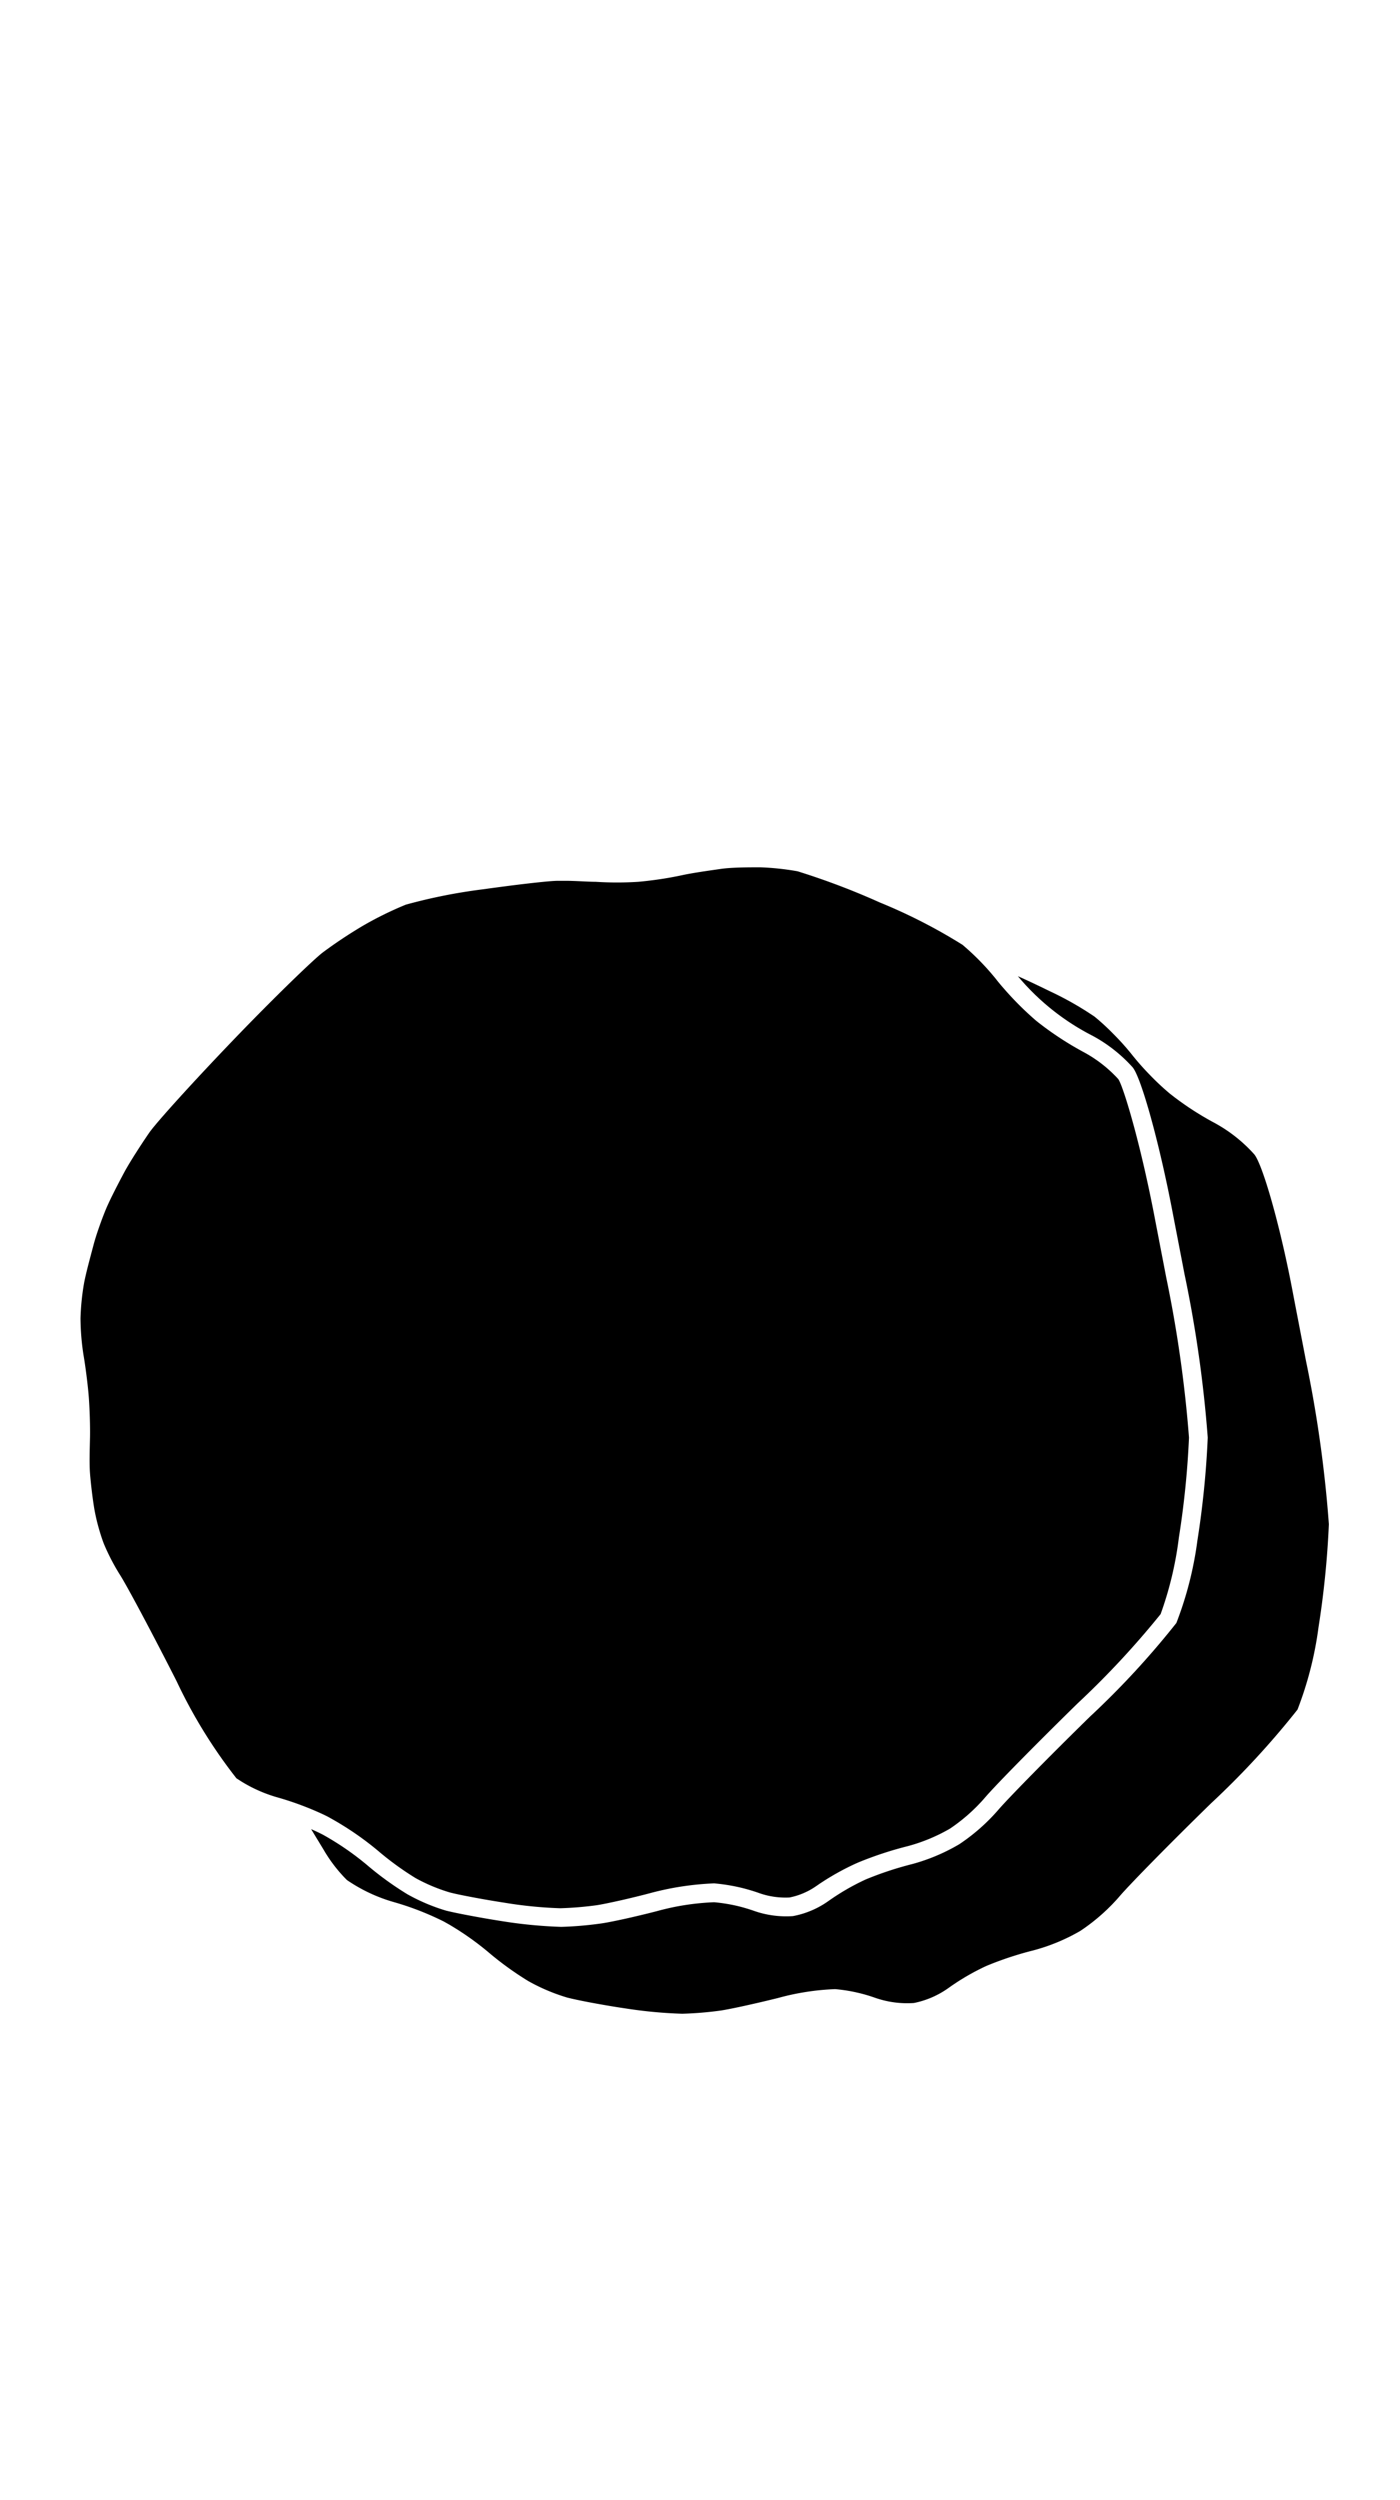 <svg xmlns="http://www.w3.org/2000/svg" width="112" height="200" viewBox="0 0 112 200"><title>_</title><path d="M7.2 117.86c.06.79.22 2.13.36 2.93a16.47 16.47 0 0 0 .73 2.66 17.18 17.18 0 0 0 1.27 2.47c.57.87 2.76 5 4.56 8.55a40.65 40.65 0 0 0 4.79 7.78 11.42 11.42 0 0 0 3.21 1.51 24.73 24.73 0 0 1 3.31 1.19c.38.17.73.33 1 .49a24.41 24.41 0 0 1 3.82 2.62 23.74 23.74 0 0 0 3 2.18 13.8 13.8 0 0 0 2.75 1.15c.77.2 2.8.58 4.44.83a33.69 33.69 0 0 0 4.38.43 27.33 27.33 0 0 0 2.9-.24c.79-.12 2.81-.57 4.41-1a23.21 23.21 0 0 1 5-.75 14.42 14.42 0 0 1 3.64.79 6.34 6.34 0 0 0 2.39.34 5.67 5.67 0 0 0 2.12-.9 20.22 20.22 0 0 1 3.35-1.89 28.92 28.92 0 0 1 4-1.32 13.94 13.94 0 0 0 3.37-1.4 14.17 14.17 0 0 0 2.72-2.39c.78-.94 4.14-4.35 7.48-7.62a69.64 69.64 0 0 0 6.65-7.15 28.14 28.14 0 0 0 1.46-6.12 71.35 71.35 0 0 0 .81-8 101.21 101.21 0 0 0-1.82-12.8l-1-5.19c-1.17-6-2.49-10.23-2.84-10.69a10.5 10.5 0 0 0-2.7-2.12 25.62 25.62 0 0 1-3.85-2.53 25.1 25.1 0 0 1-2.6-2.59c-.22-.25-.43-.5-.6-.72A20.28 20.28 0 0 0 77 75.58a43.21 43.21 0 0 0-6.6-3.38 58.46 58.46 0 0 0-6.59-2.5 21.13 21.13 0 0 0-3-.32c-.84 0-2.28 0-3.16.13s-2.28.32-3.12.51a29.89 29.89 0 0 1-3.46.52 26.81 26.81 0 0 1-3.41 0c-.63 0-1.63-.08-2.44-.08h-.56c-.8 0-3.59.34-6.1.69a43.39 43.39 0 0 0-6.1 1.22A28.47 28.47 0 0 0 29.13 74a36.86 36.86 0 0 0-3.32 2.2c-.75.58-3.81 3.52-7.15 7s-6.18 6.63-6.72 7.41-1.55 2.33-2 3.17-1.13 2.15-1.45 2.91-.79 2.07-1 2.87-.58 2.14-.75 3a19.48 19.48 0 0 0-.3 2.9 19.8 19.8 0 0 0 .24 2.93c.16.93.35 2.42.42 3.33s.12 2.37.1 3.27-.06 2.08 0 2.87z"/><path d="M104.48 108.87l-1-5.19c-1-5.4-2.45-10.5-3.14-11.34a11.91 11.91 0 0 0-3.19-2.52 23.87 23.87 0 0 1-3.58-2.35A20.46 20.46 0 0 1 92 86a21.28 21.28 0 0 1-1.45-1.64 19.83 19.83 0 0 0-1.48-1.65 18.46 18.46 0 0 0-1.5-1.38A25.85 25.85 0 0 0 84 79.3c-.82-.4-1.69-.82-2.57-1.21a19.14 19.14 0 0 0 6 4.78 11.91 11.91 0 0 1 3.19 2.52c.68.84 2.1 5.94 3.14 11.34l1 5.19A100.61 100.61 0 0 1 96.62 115a73.57 73.57 0 0 1-.83 8.25 28.53 28.53 0 0 1-1.68 6.58 67.33 67.33 0 0 1-6.91 7.49c-3.3 3.23-6.62 6.61-7.38 7.51a15.55 15.55 0 0 1-3.08 2.7 15.33 15.33 0 0 1-3.74 1.58 27 27 0 0 0-3.75 1.24 18.74 18.74 0 0 0-3 1.74 7.19 7.19 0 0 1-2.82 1.19 7.79 7.79 0 0 1-3.11-.42 12.91 12.91 0 0 0-3.19-.69 20 20 0 0 0-4.57.71c-1.66.43-3.71.89-4.56 1a28.58 28.58 0 0 1-3.1.26 37.21 37.21 0 0 1-4.63-.44c-1.69-.26-3.76-.65-4.59-.86a15.16 15.16 0 0 1-3.09-1.31 25.33 25.33 0 0 1-3.23-2.34 22.51 22.51 0 0 0-3.54-2.43c-.27-.14-.59-.29-.93-.44.36.6.7 1.15 1 1.65a11.85 11.85 0 0 0 1.86 2.42 12.89 12.89 0 0 0 3.73 1.76l.31.09a23.15 23.15 0 0 1 3.71 1.47l.41.23a23.1 23.1 0 0 1 3.13 2.2 25.33 25.33 0 0 0 3.23 2.34 15.16 15.16 0 0 0 3.09 1.31c.83.22 2.9.61 4.59.86a37.21 37.21 0 0 0 4.63.44 28.58 28.58 0 0 0 3.1-.26c.85-.13 2.91-.59 4.56-1a20 20 0 0 1 4.57-.71 12.91 12.91 0 0 1 3.19.69 7.79 7.79 0 0 0 3.11.42 7.19 7.19 0 0 0 2.81-1.23 18.74 18.74 0 0 1 3-1.74 27 27 0 0 1 3.75-1.24 15.33 15.33 0 0 0 3.76-1.56 15.55 15.55 0 0 0 3.08-2.7c.75-.9 4.07-4.28 7.38-7.51a67.33 67.33 0 0 0 6.91-7.49 28.53 28.53 0 0 0 1.68-6.58 73.57 73.57 0 0 0 .83-8.25 100.61 100.61 0 0 0-1.83-13.06z"/></svg>